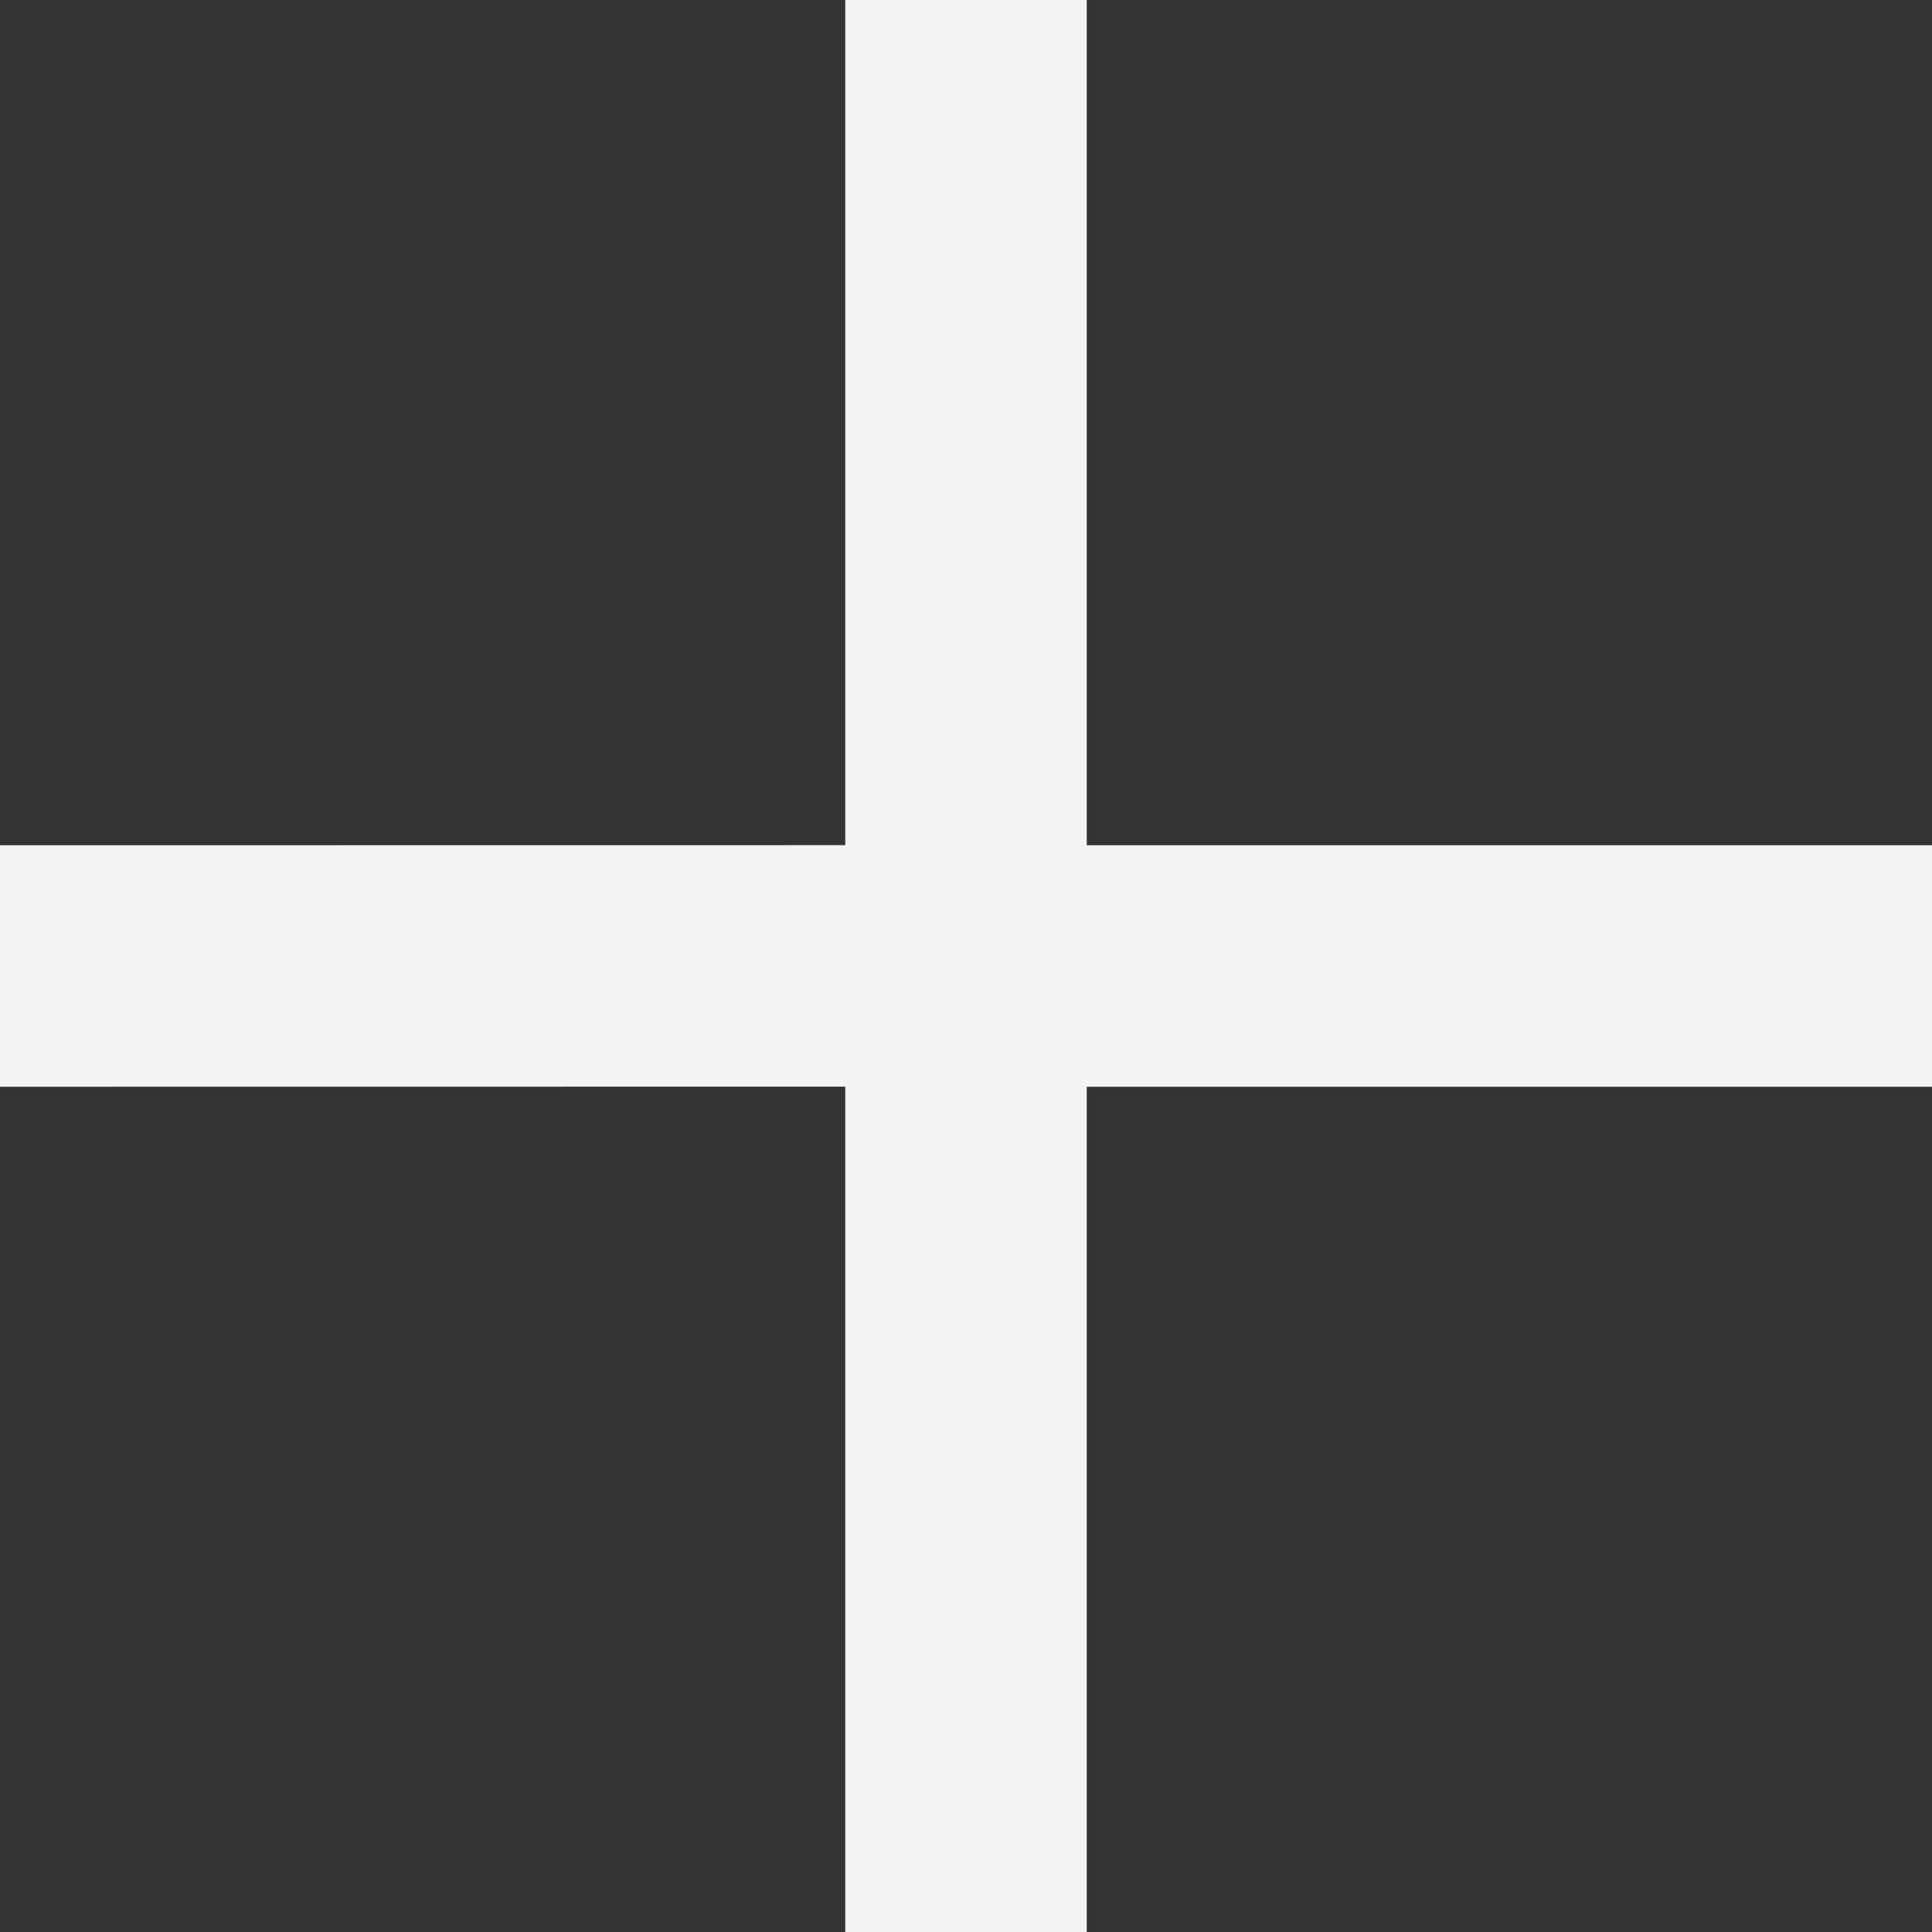 <svg width="20" height="20" viewBox="0 0 20 20" fill="none" xmlns="http://www.w3.org/2000/svg">
<rect x="0" y="0" width="20" height="20" fill="#333333" stroke="none"/>
<path fill-rule="evenodd" clip-rule="evenodd" d="M11.25 0V8.75H20V11.25H11.25V20H8.75V11.249L0 11.25V8.75L8.75 8.749V0H11.25Z" fill="#F3F3F3"/>
</svg>
